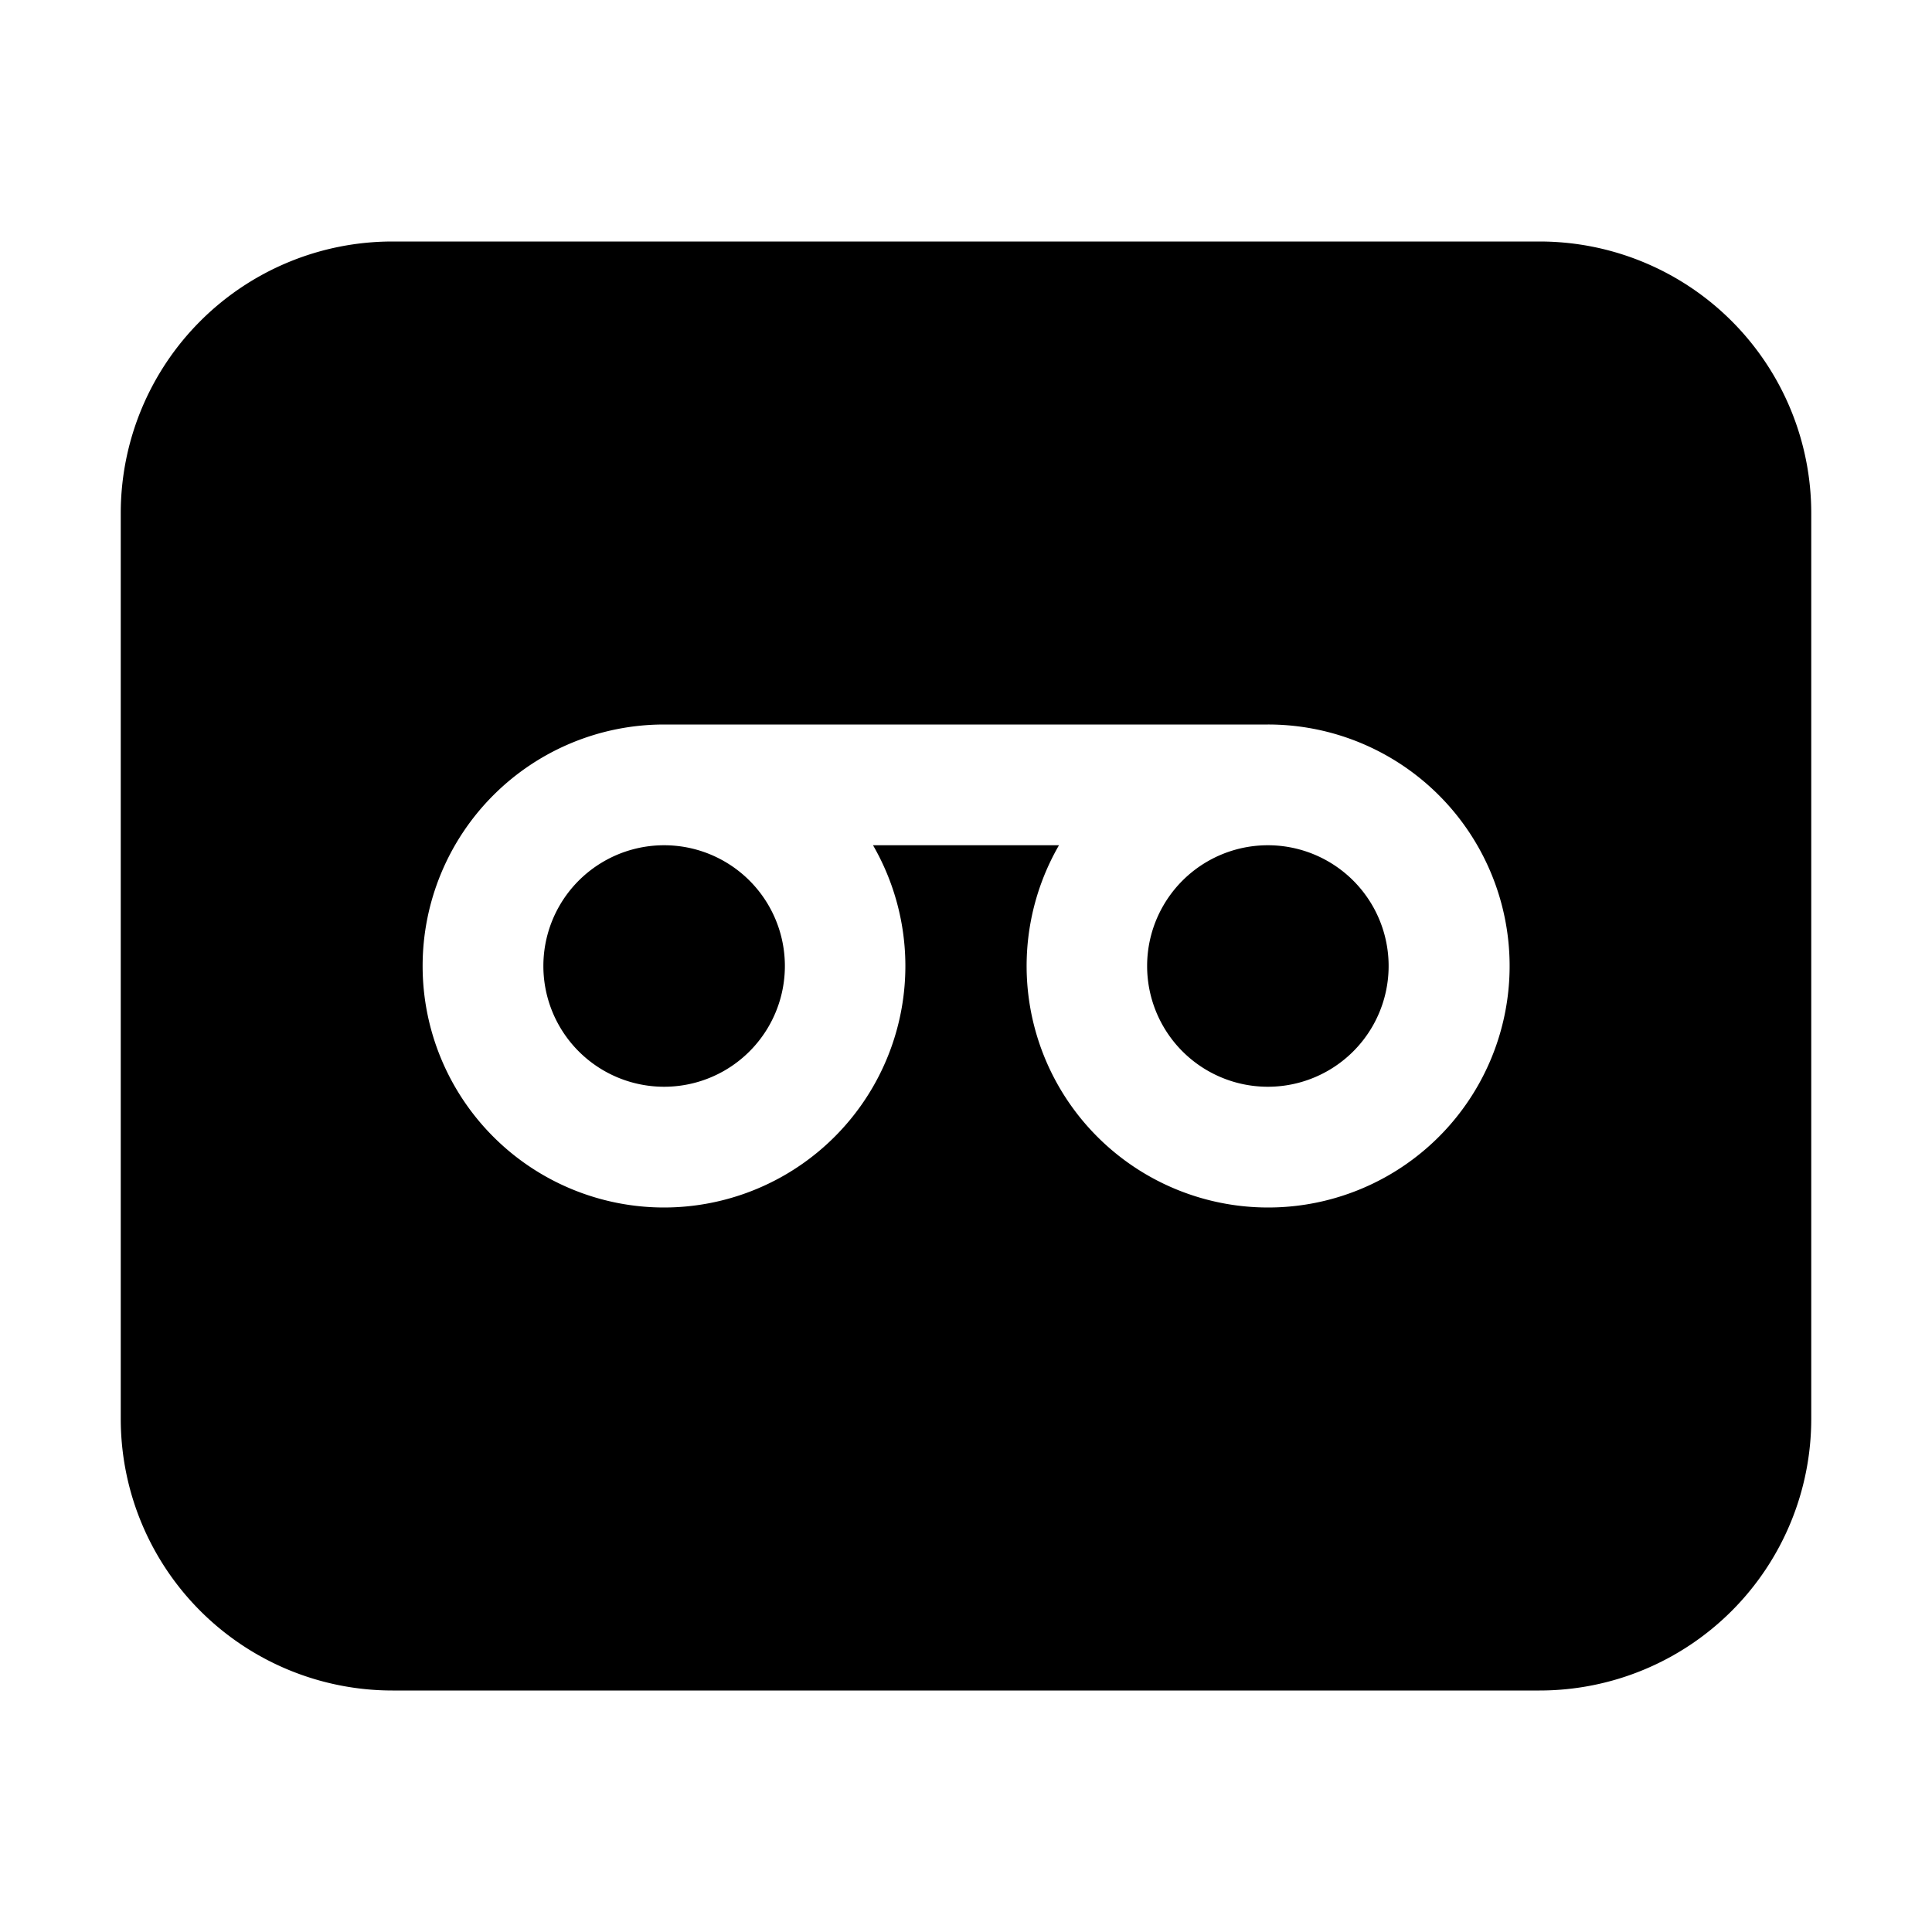 <svg width="32" height="32" viewBox="0 0 32 32" xmlns="http://www.w3.org/2000/svg"><path d="M6.5 4A4.5 4.5 0 0 0 2 8.5v15A4.5 4.5 0 0 0 6.5 28h19a4.5 4.5 0 0 0 4.5-4.5v-15A4.5 4.5 0 0 0 25.5 4h-19ZM11 20a4 4 0 0 1 0-8h10a4 4 0 1 1-3.46 2h-3.08A4 4 0 0 1 11 20Zm2-4a2 2 0 1 1-4 0 2 2 0 0 1 4 0Zm8 2a2 2 0 1 0 0-4 2 2 0 0 0 0 4Z"/></svg>